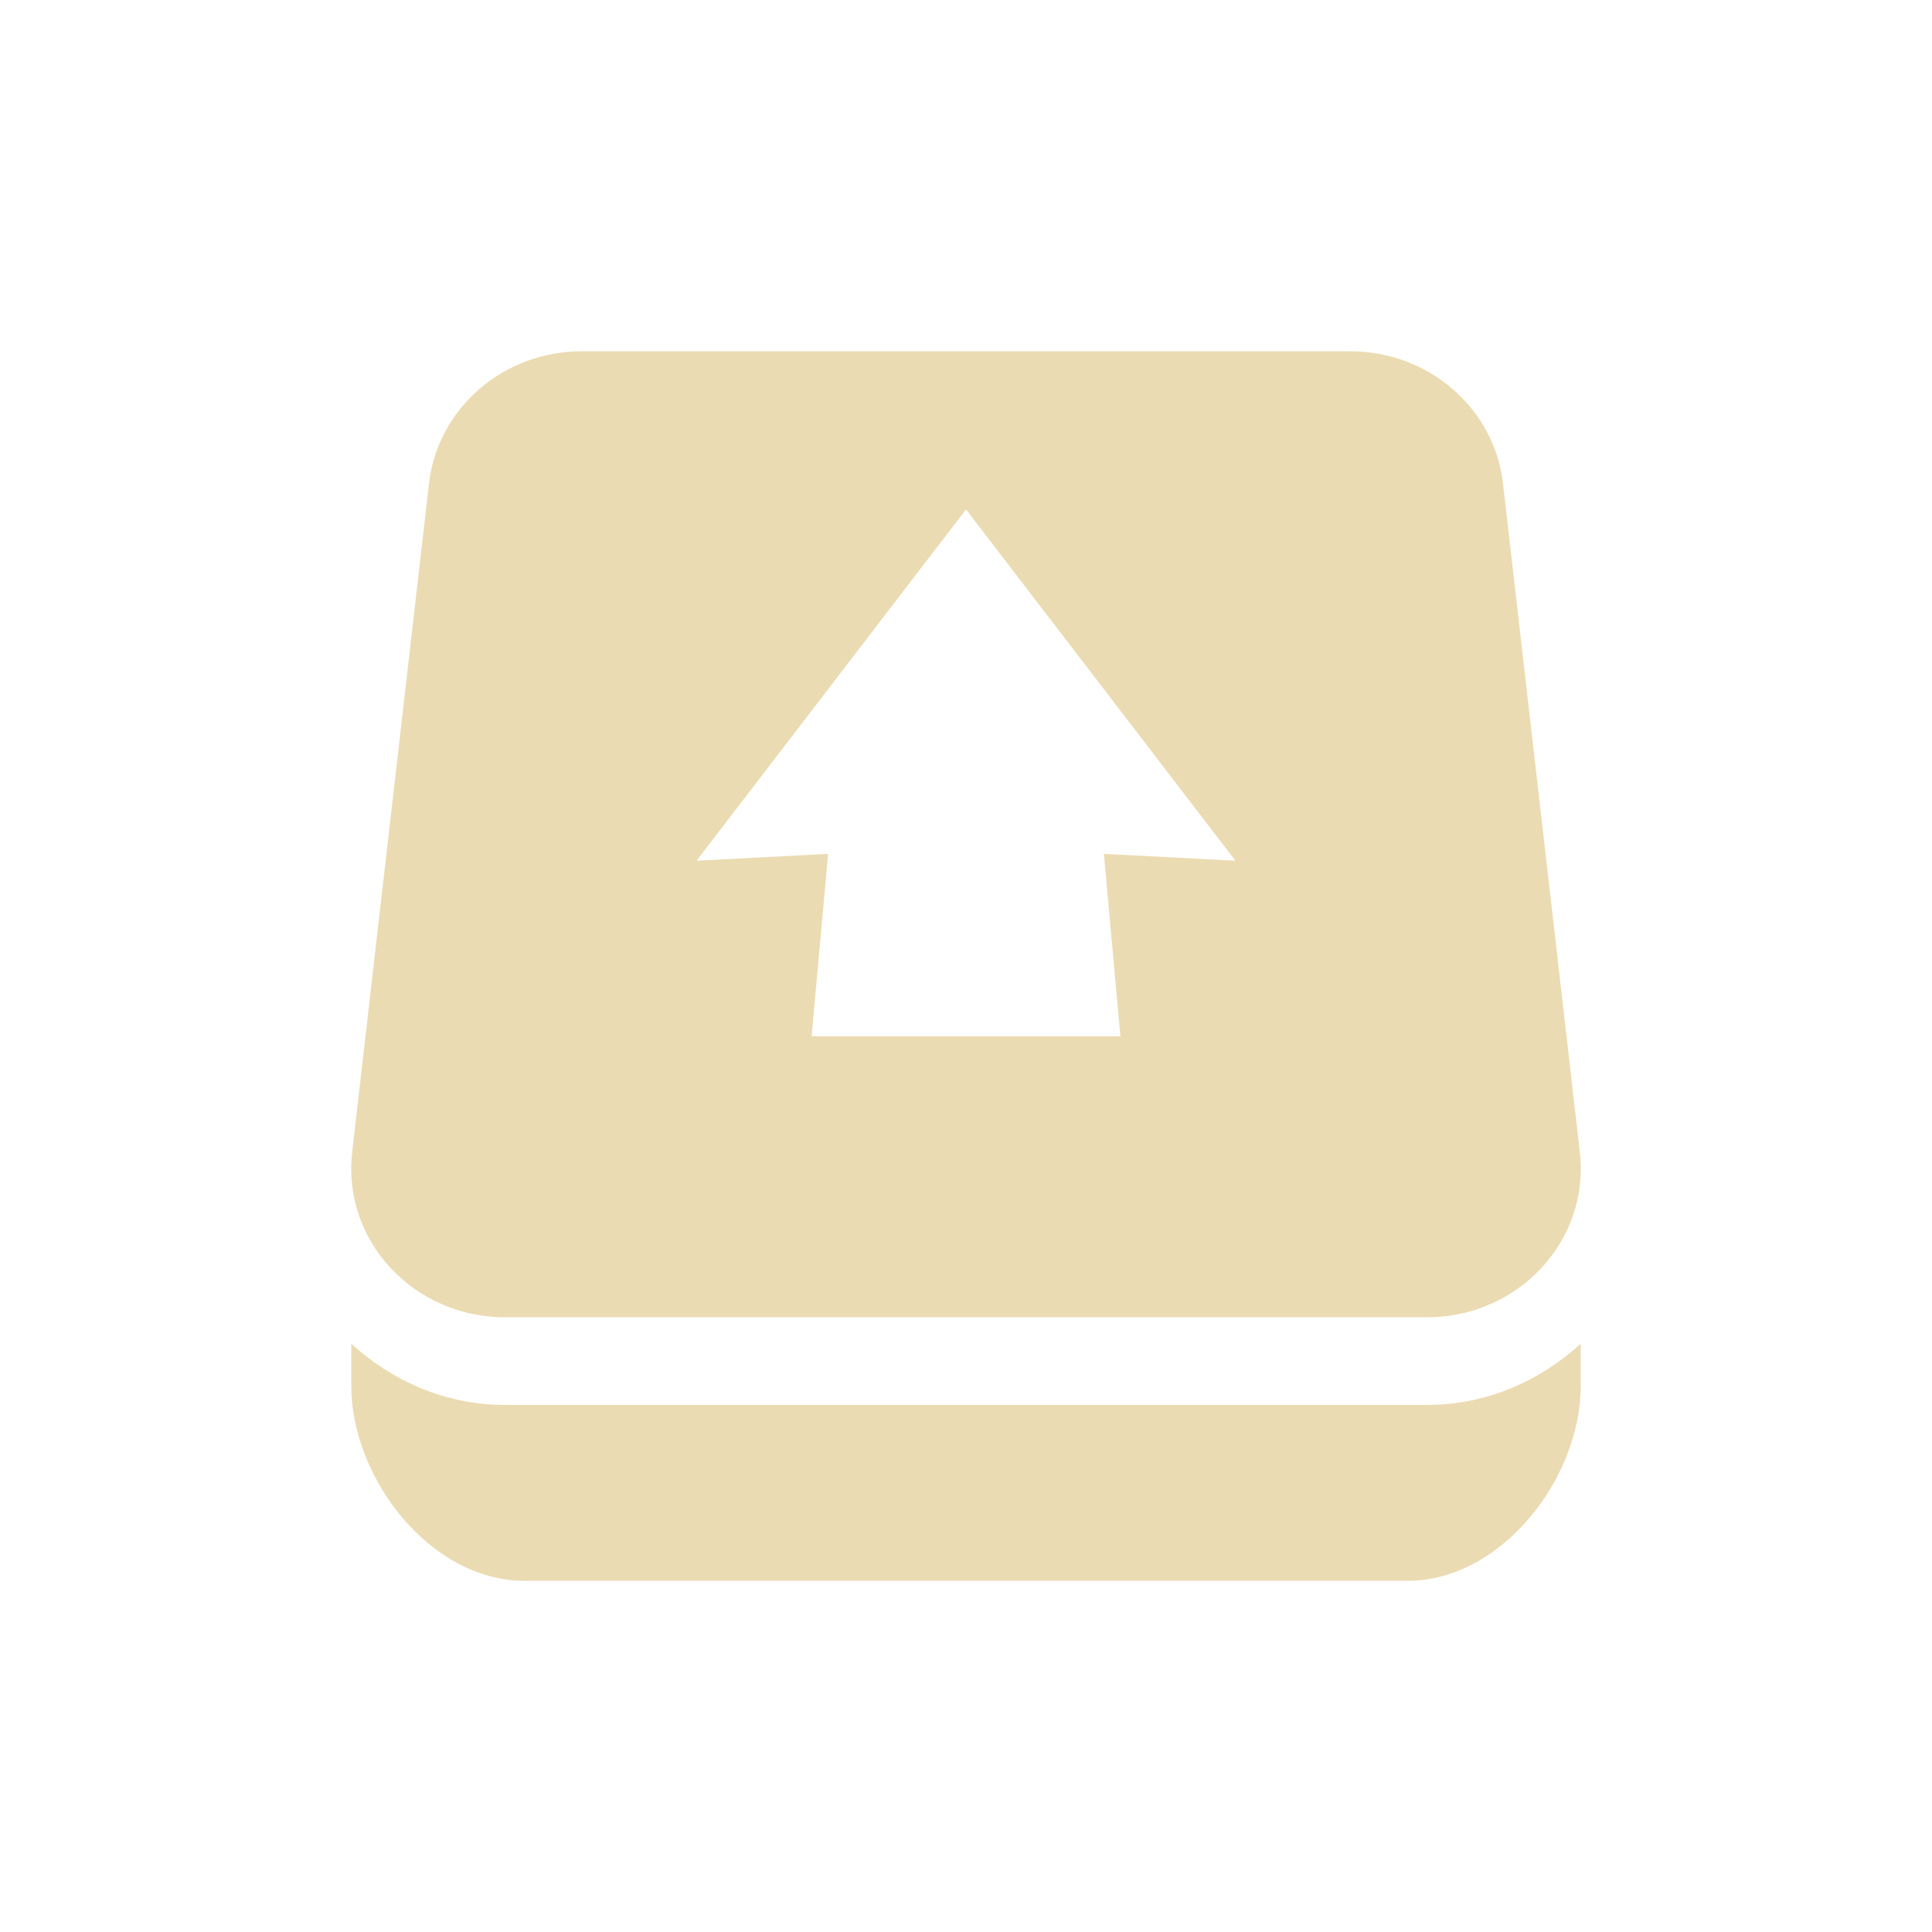 <svg width="22" height="22" version="1.1" viewBox="0 0 22 22" xmlns="http://www.w3.org/2000/svg">
  <defs>
    <style type="text/css">.ColorScheme-Text { color:#ebdbb2; } .ColorScheme-Highlight { color:#458588; }</style>
  </defs>
  <path class="ColorScheme-Text" d="m6.625 4c-0.892-4.274e-4 -1.642 0.648-1.74 1.506l-0.875 7.615c-0.115 1.003 0.697 1.879 1.74 1.879h10.5c1.043 4.87e-4 1.855-0.876 1.74-1.879l-0.875-7.615c-0.098-0.858-0.848-1.506-1.74-1.506zm4.375 1.801 3.068 4-1.498-0.078 0.188 2.078h-3.516l0.188-2.078-1.498 0.078 3.068-4zm-7 9.5v0.479c0 1.06 0.908 2.221 1.969 2.221h10.062c1.06 0 1.969-1.16 1.969-2.221v-0.479c-0.465 0.424-1.072 0.697-1.75 0.697h-10.5c-0.678 0-1.285-0.273-1.75-0.697z" fill="currentColor"/>
</svg>
